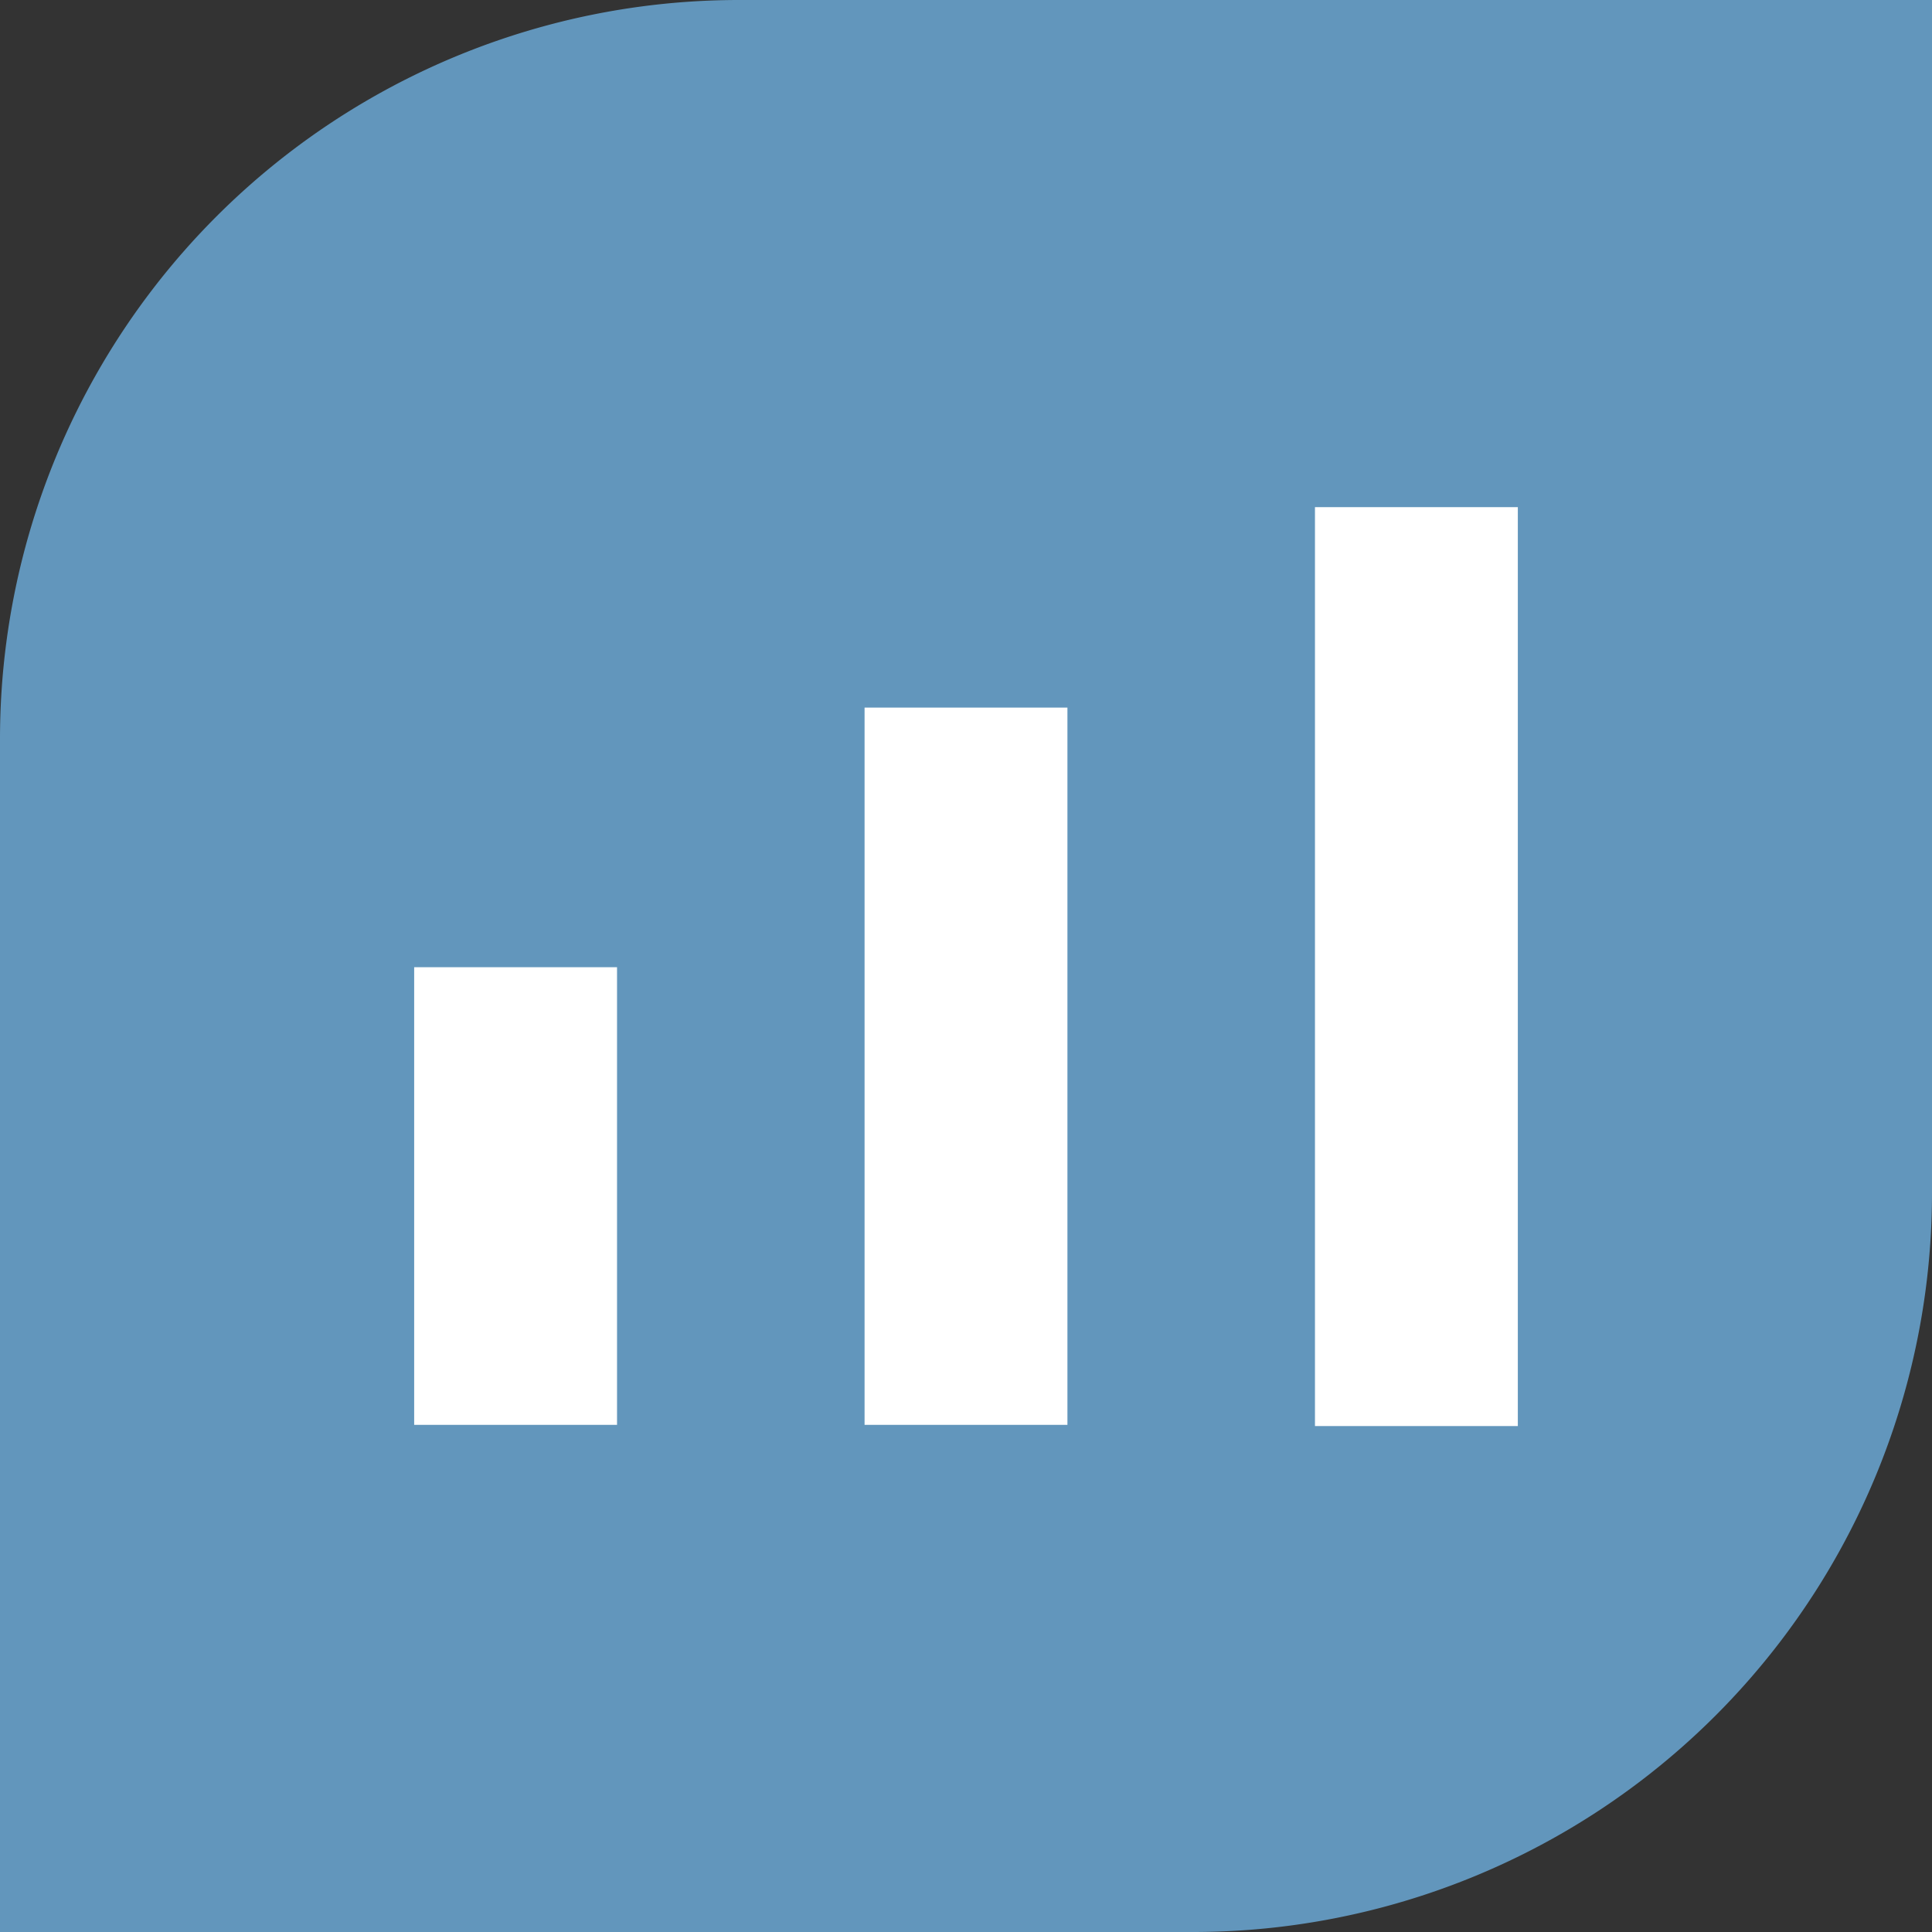 <svg xmlns="http://www.w3.org/2000/svg" viewBox="0 0 16 16"><rect x="0" y="0" width="16" height="16" fill="#333333" stroke="none"/><defs><style>.cls-1{fill:#6296bc;}.cls-2{fill:#fff;}</style></defs><title>Analyze-Icon</title><g id="Layer_2" data-name="Layer 2"><g id="Layer_1-2" data-name="Layer 1"><path class="cls-1" d="M6.12,0A6.12,6.12,0,0,0,0,6.12V16H9.88A6.12,6.12,0,0,0,16,9.88V0Z"/><rect class="cls-2" x="3.43" y="8.01" width="1.68" height="3.79"/><rect class="cls-2" x="7.16" y="5.86" width="1.68" height="5.94"/><rect class="cls-2" x="10.89" y="4.2" width="1.68" height="7.61"/></g></g></svg>